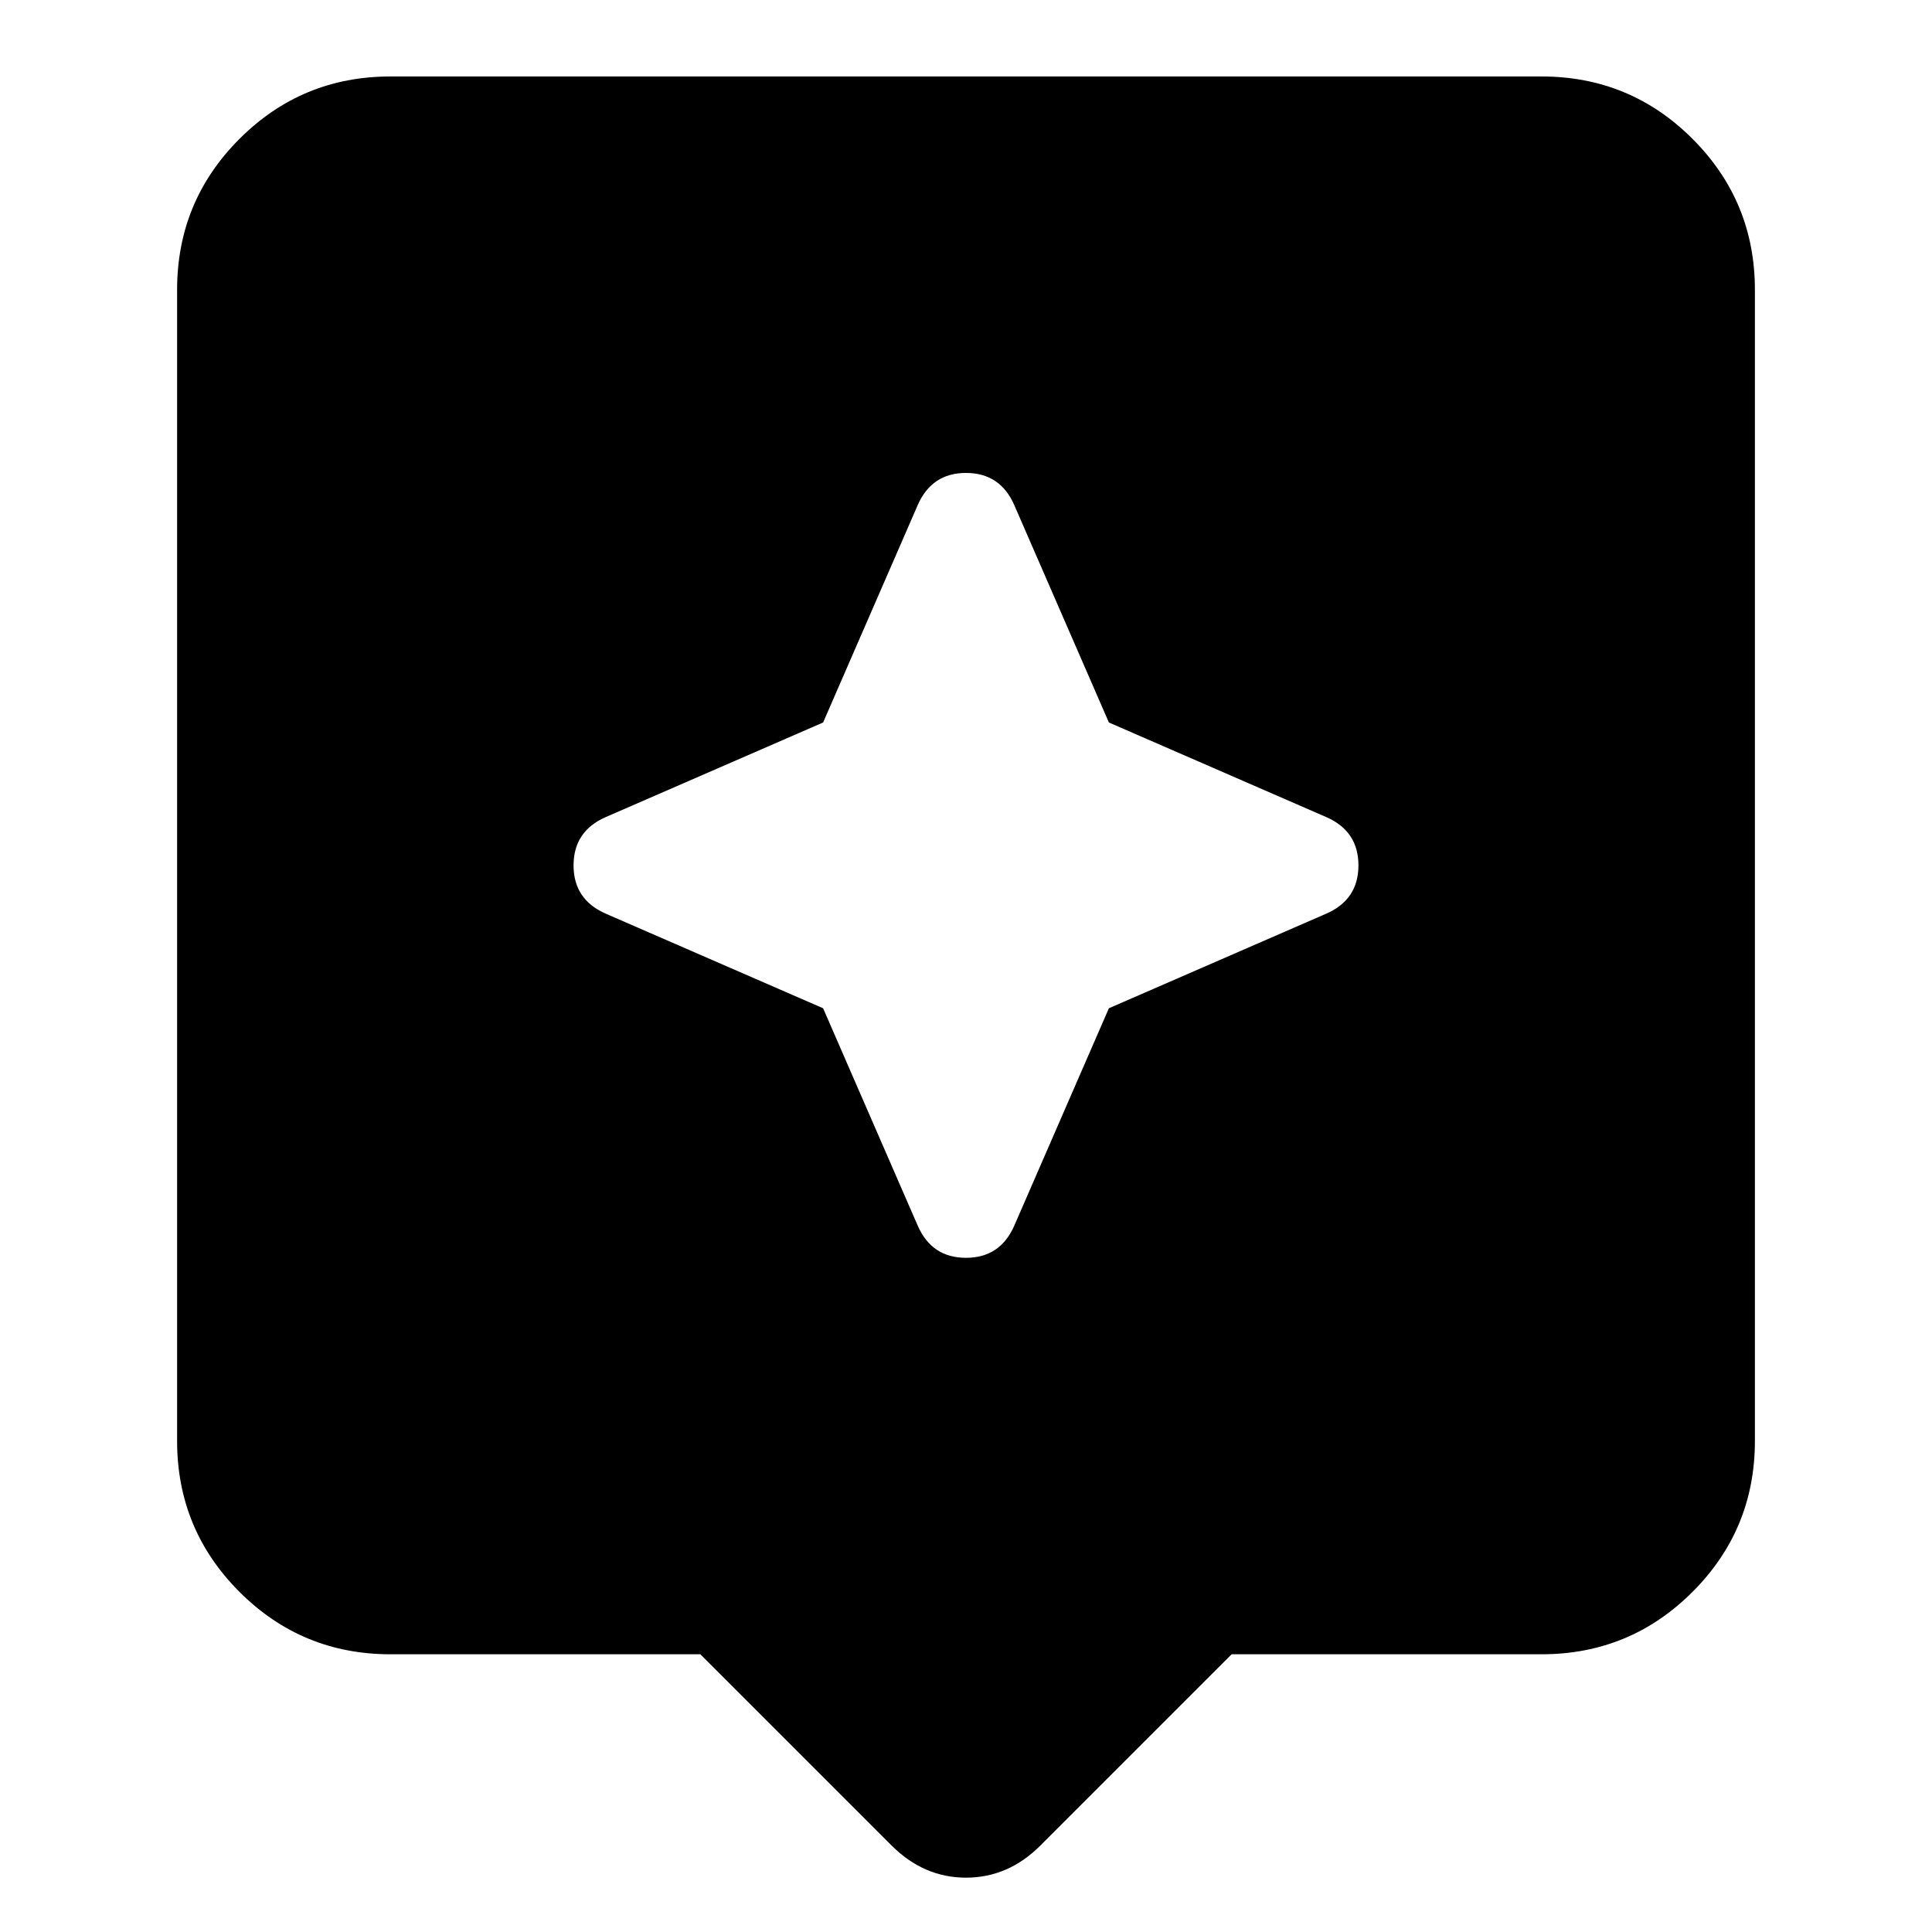 <svg xmlns="http://www.w3.org/2000/svg" height="24" width="24"><path d="M11.075 22.925 8.7 20.55H4.85q-1.1 0-1.875-.775Q2.2 19 2.2 17.9V3.6q0-1.1.775-1.875Q3.75.95 4.85.95h14.3q1.1 0 1.875.775.775.775.775 1.875v14.3q0 1.1-.775 1.875-.775.775-1.875.775H15.3l-2.375 2.375q-.4.4-.925.4t-.925-.4Zm2.7-10.4 2.7-1.175q.4-.175.4-.6t-.4-.6l-2.7-1.175-1.175-2.7q-.175-.4-.6-.4t-.6.4l-1.175 2.7-2.7 1.175q-.4.175-.4.6t.4.6l2.7 1.175 1.175 2.7q.175.4.6.4t.6-.4Z"/></svg>